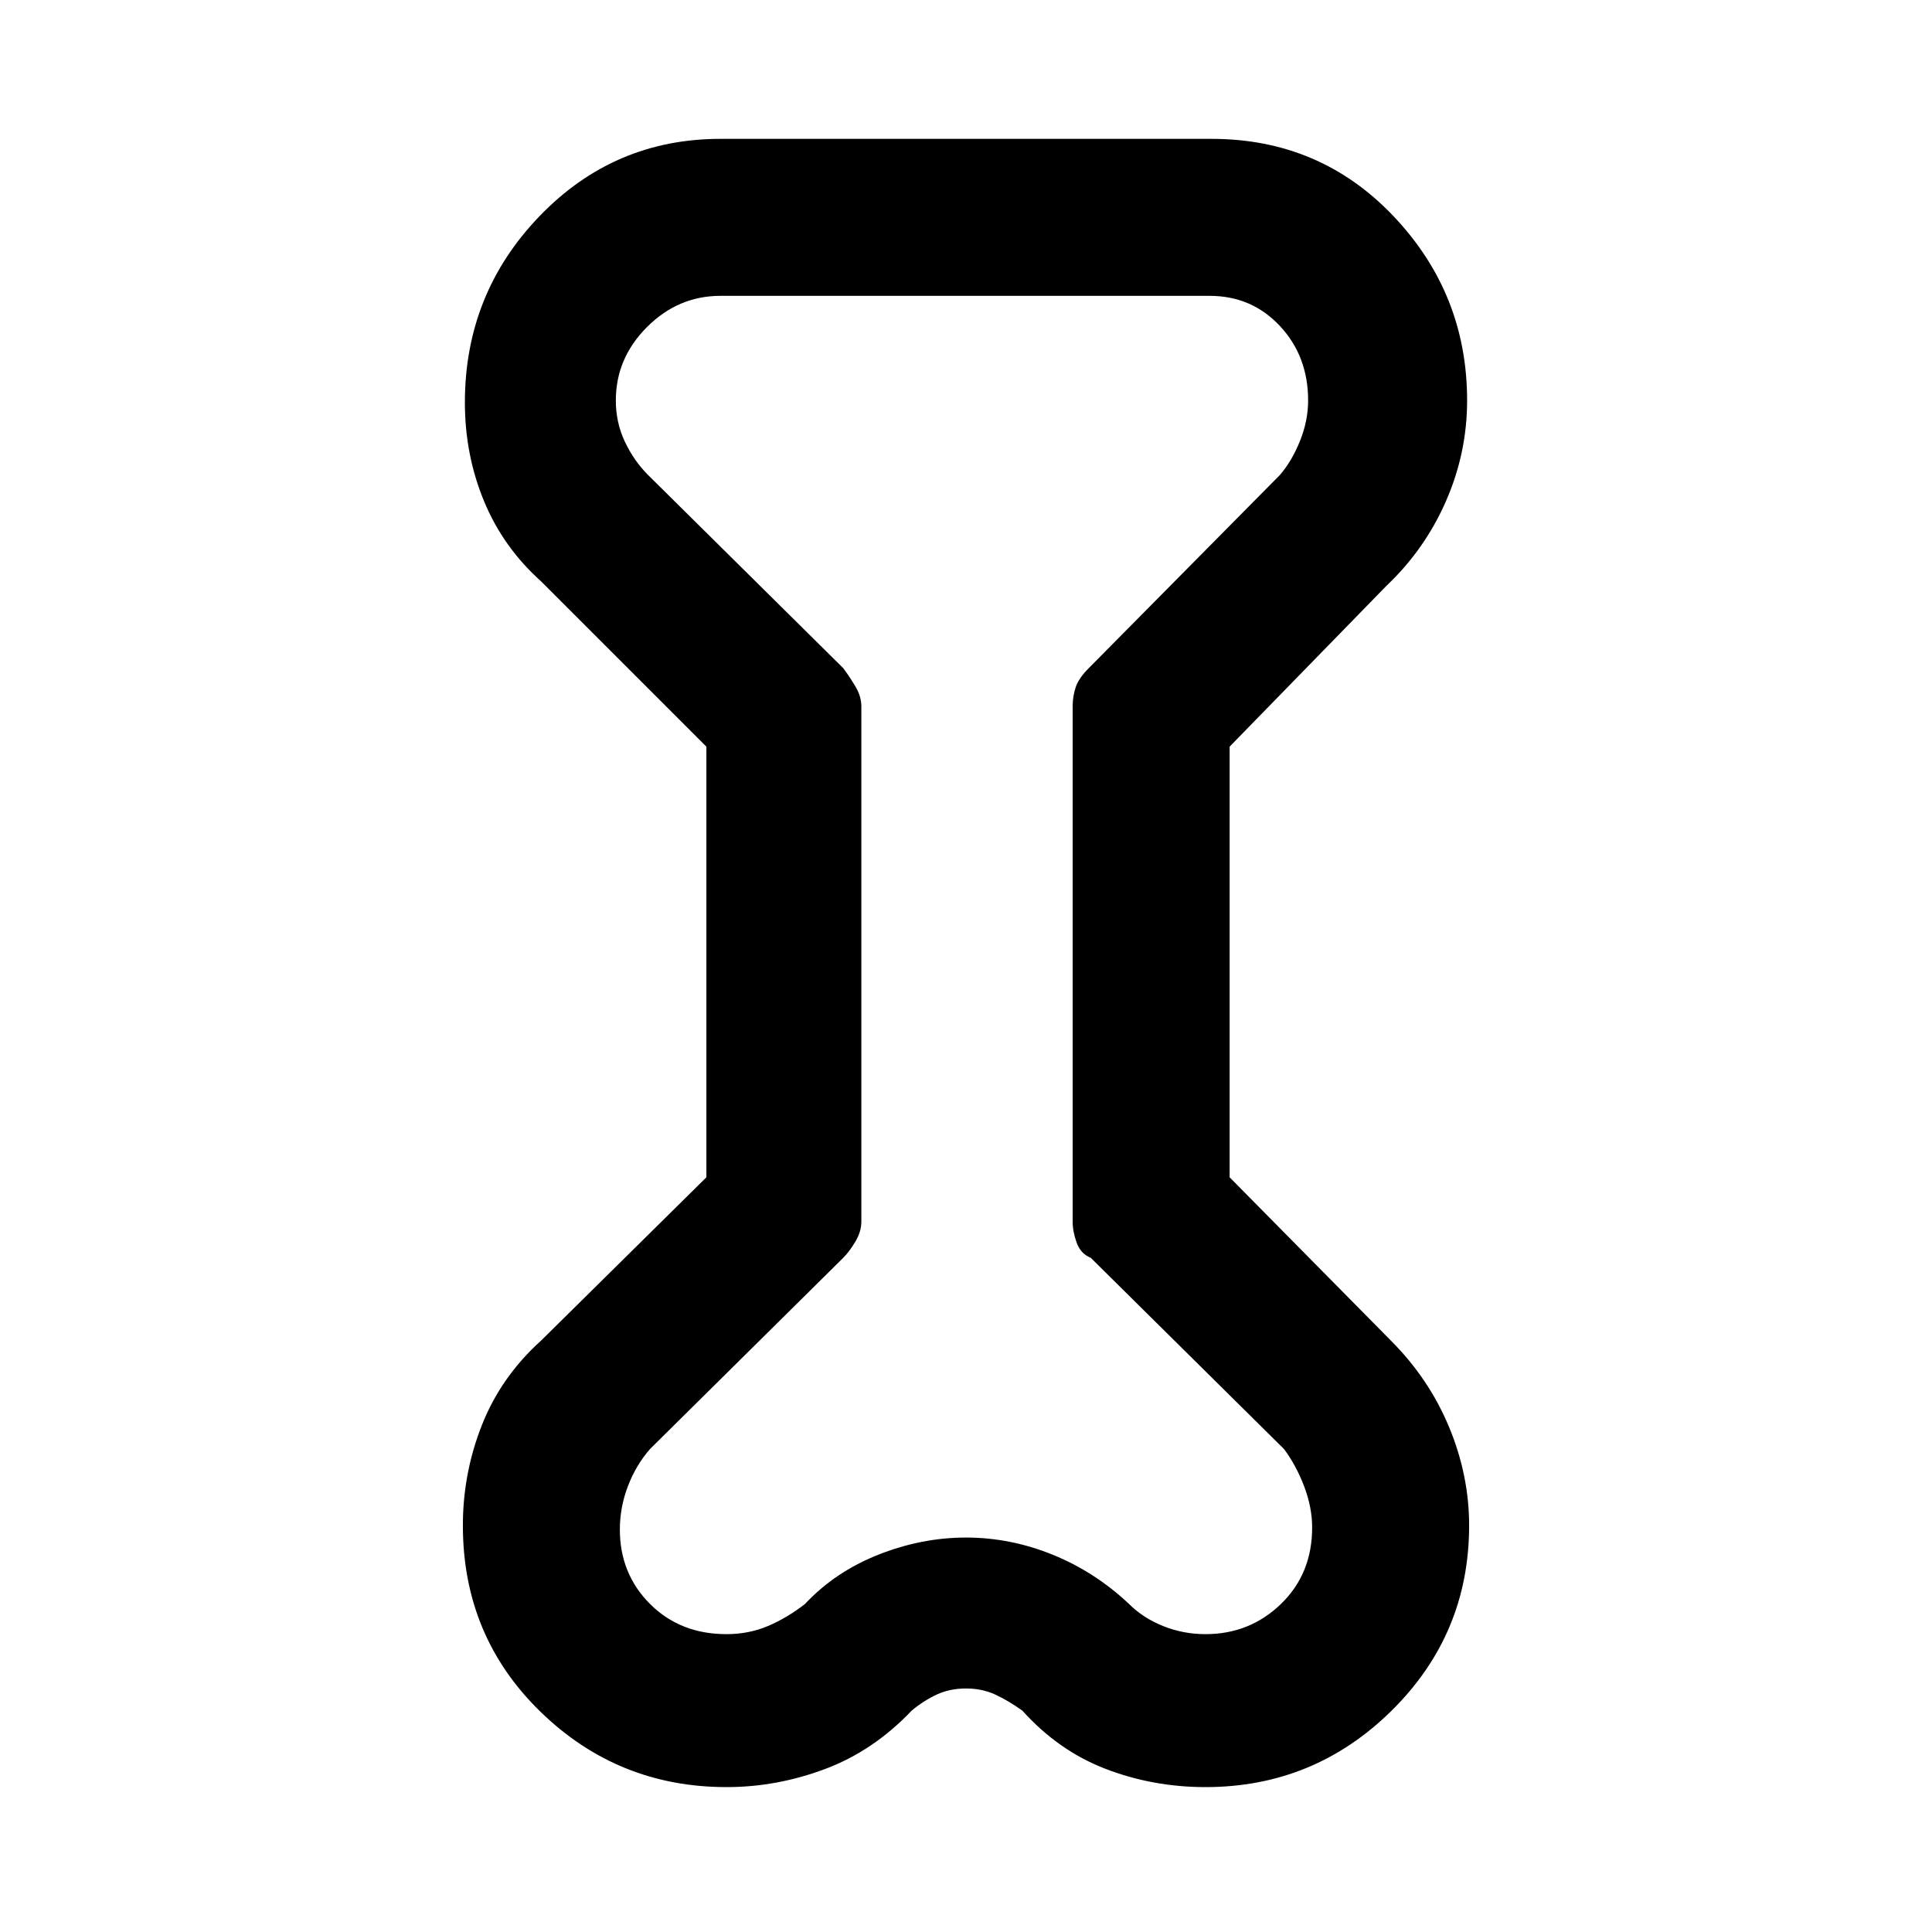 <svg xmlns="http://www.w3.org/2000/svg" height="48" width="48"><path d="m17.55 18.55-4.1-4.1q-.95-.85-1.425-2-.475-1.15-.475-2.45 0-2.7 1.85-4.625 1.85-1.925 4.5-1.925h12.2q2.7 0 4.525 1.925Q36.45 7.3 36.45 9.95q0 1.3-.525 2.5t-1.475 2.1l-3.9 4v10.7l4 4.05q.95.95 1.45 2.15t.5 2.45q0 2.7-1.925 4.6-1.925 1.9-4.625 1.9-1.3 0-2.475-.45T25.4 42.5q-.35-.25-.675-.4-.325-.15-.725-.15-.4 0-.725.15-.325.15-.625.4-.95 1-2.15 1.45-1.2.45-2.45.45-2.7 0-4.625-1.875Q11.5 40.65 11.5 37.9q0-1.3.475-2.5t1.475-2.1l4.1-4.05Zm3.85-1v12.8q0 .25-.15.5t-.3.4L16.15 36q-.35.4-.55.925-.2.525-.2 1.075 0 1.1.75 1.85t1.9.75q.55 0 1.025-.2.475-.2.925-.55.75-.8 1.825-1.225Q22.9 38.2 24 38.2q1.1 0 2.15.425 1.05.425 1.9 1.225.35.35.85.55.5.2 1.05.2 1.1 0 1.875-.75.775-.75.775-1.9 0-.5-.2-1.025-.2-.525-.5-.925l-4.8-4.75q-.25-.1-.35-.375-.1-.275-.1-.525v-12.8q0-.25.075-.475.075-.225.325-.475l4.75-4.8q.3-.35.5-.85t.2-1q0-1.1-.7-1.85t-1.75-.75H17.9q-1.05 0-1.825.775Q15.3 8.9 15.3 9.95q0 .55.225 1.025.225.475.575.825l4.85 4.8q.15.2.3.45t.15.5ZM24 24Z"/></svg>